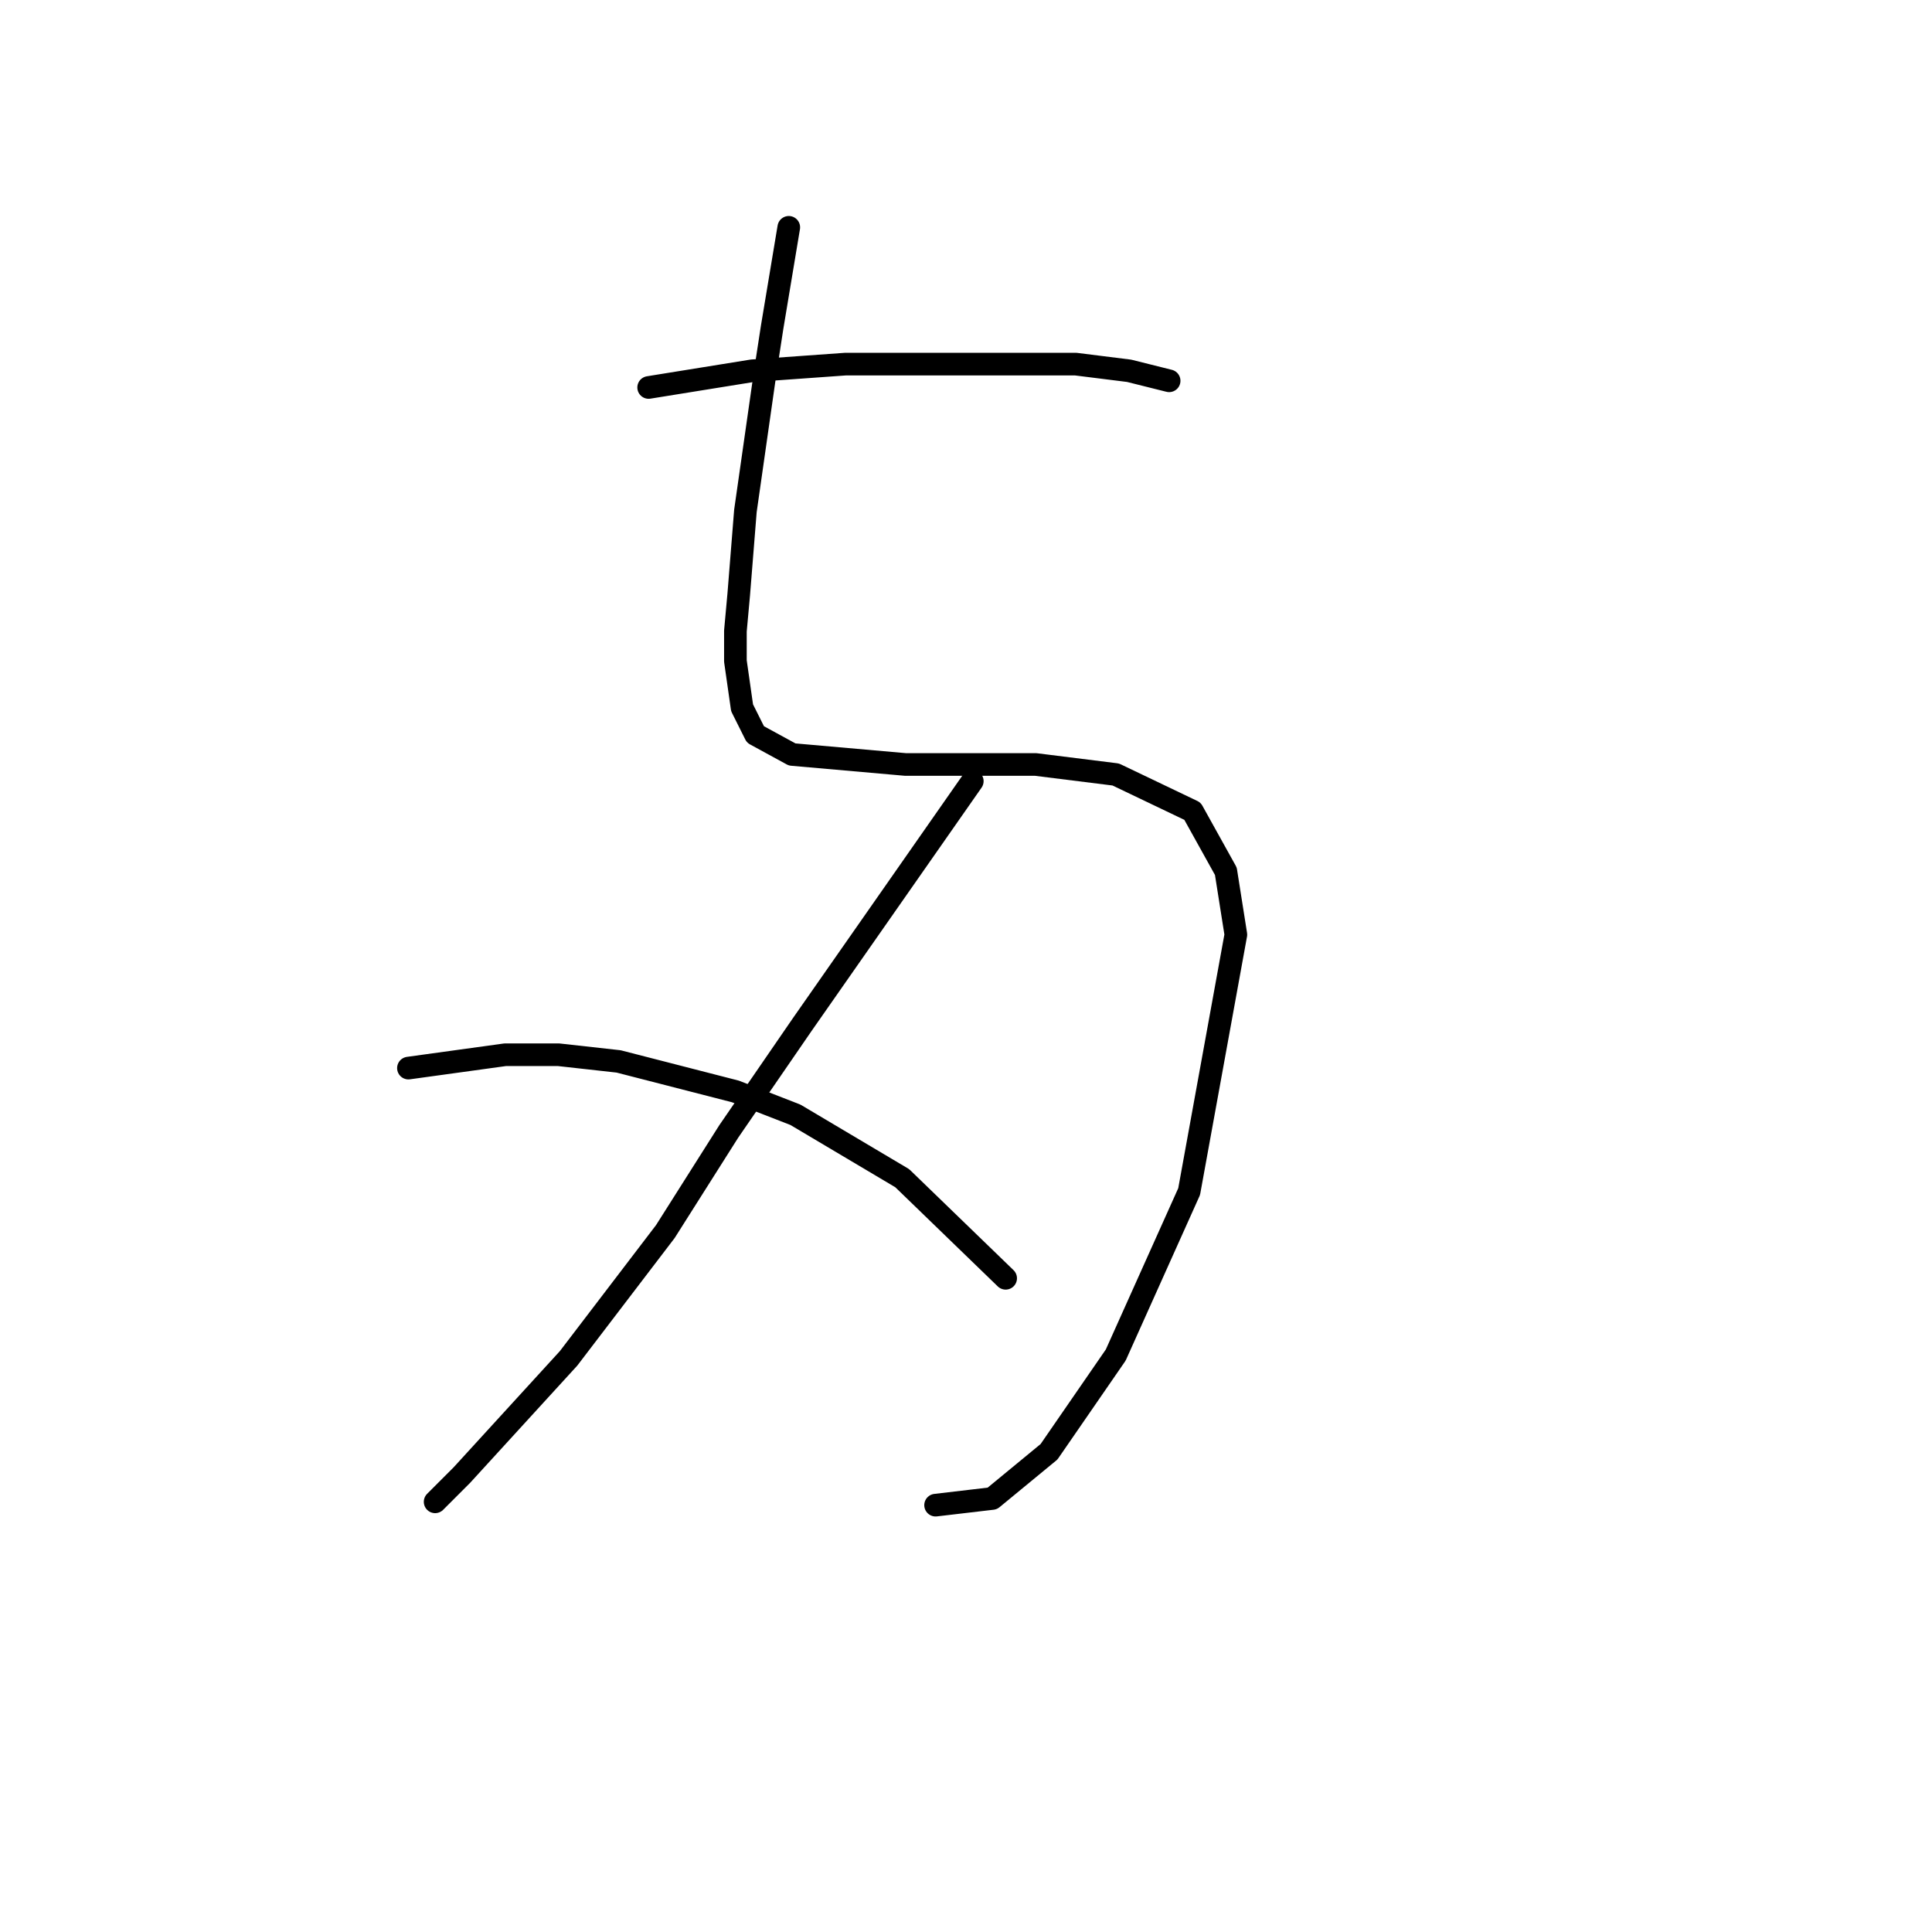 <?xml version="1.0" standalone="no"?>
    <svg width="256" height="256" xmlns="http://www.w3.org/2000/svg" version="1.1">
    <polyline stroke="black" stroke-width="3" stroke-linecap="round" fill="transparent" stroke-linejoin="round" points="104.518 30.122 102.308 43.385 101.423 49.132 100.539 55.321 98.771 67.699 97.887 78.751 97.445 83.614 97.445 87.593 98.329 93.782 100.097 97.319 104.96 99.972 119.991 101.298 131.927 101.298 137.232 101.298 147.842 102.624 158.01 107.487 162.431 115.445 163.758 123.844 157.568 157.885 147.842 179.547 139.001 192.368 131.485 198.557 123.97 199.441 123.97 199.441 " />
        <polyline stroke="black" stroke-width="3" stroke-linecap="round" fill="transparent" stroke-linejoin="round" points="85.95 51.342 99.655 49.132 105.844 48.69 112.033 48.247 128.391 48.247 142.537 48.247 149.611 49.132 154.916 50.458 154.916 50.458 " />
        <polyline stroke="black" stroke-width="3" stroke-linecap="round" fill="transparent" stroke-linejoin="round" points="128.833 103.508 106.286 135.781 96.56 149.927 88.161 163.19 75.34 179.989 61.194 195.462 57.657 198.999 57.657 198.999 " />
        <polyline stroke="black" stroke-width="3" stroke-linecap="round" fill="transparent" stroke-linejoin="round" points="54.12 141.528 66.941 139.759 74.014 139.759 81.972 140.644 97.445 144.622 105.402 147.717 119.549 156.117 133.254 169.379 133.254 169.379 " />
        </svg>